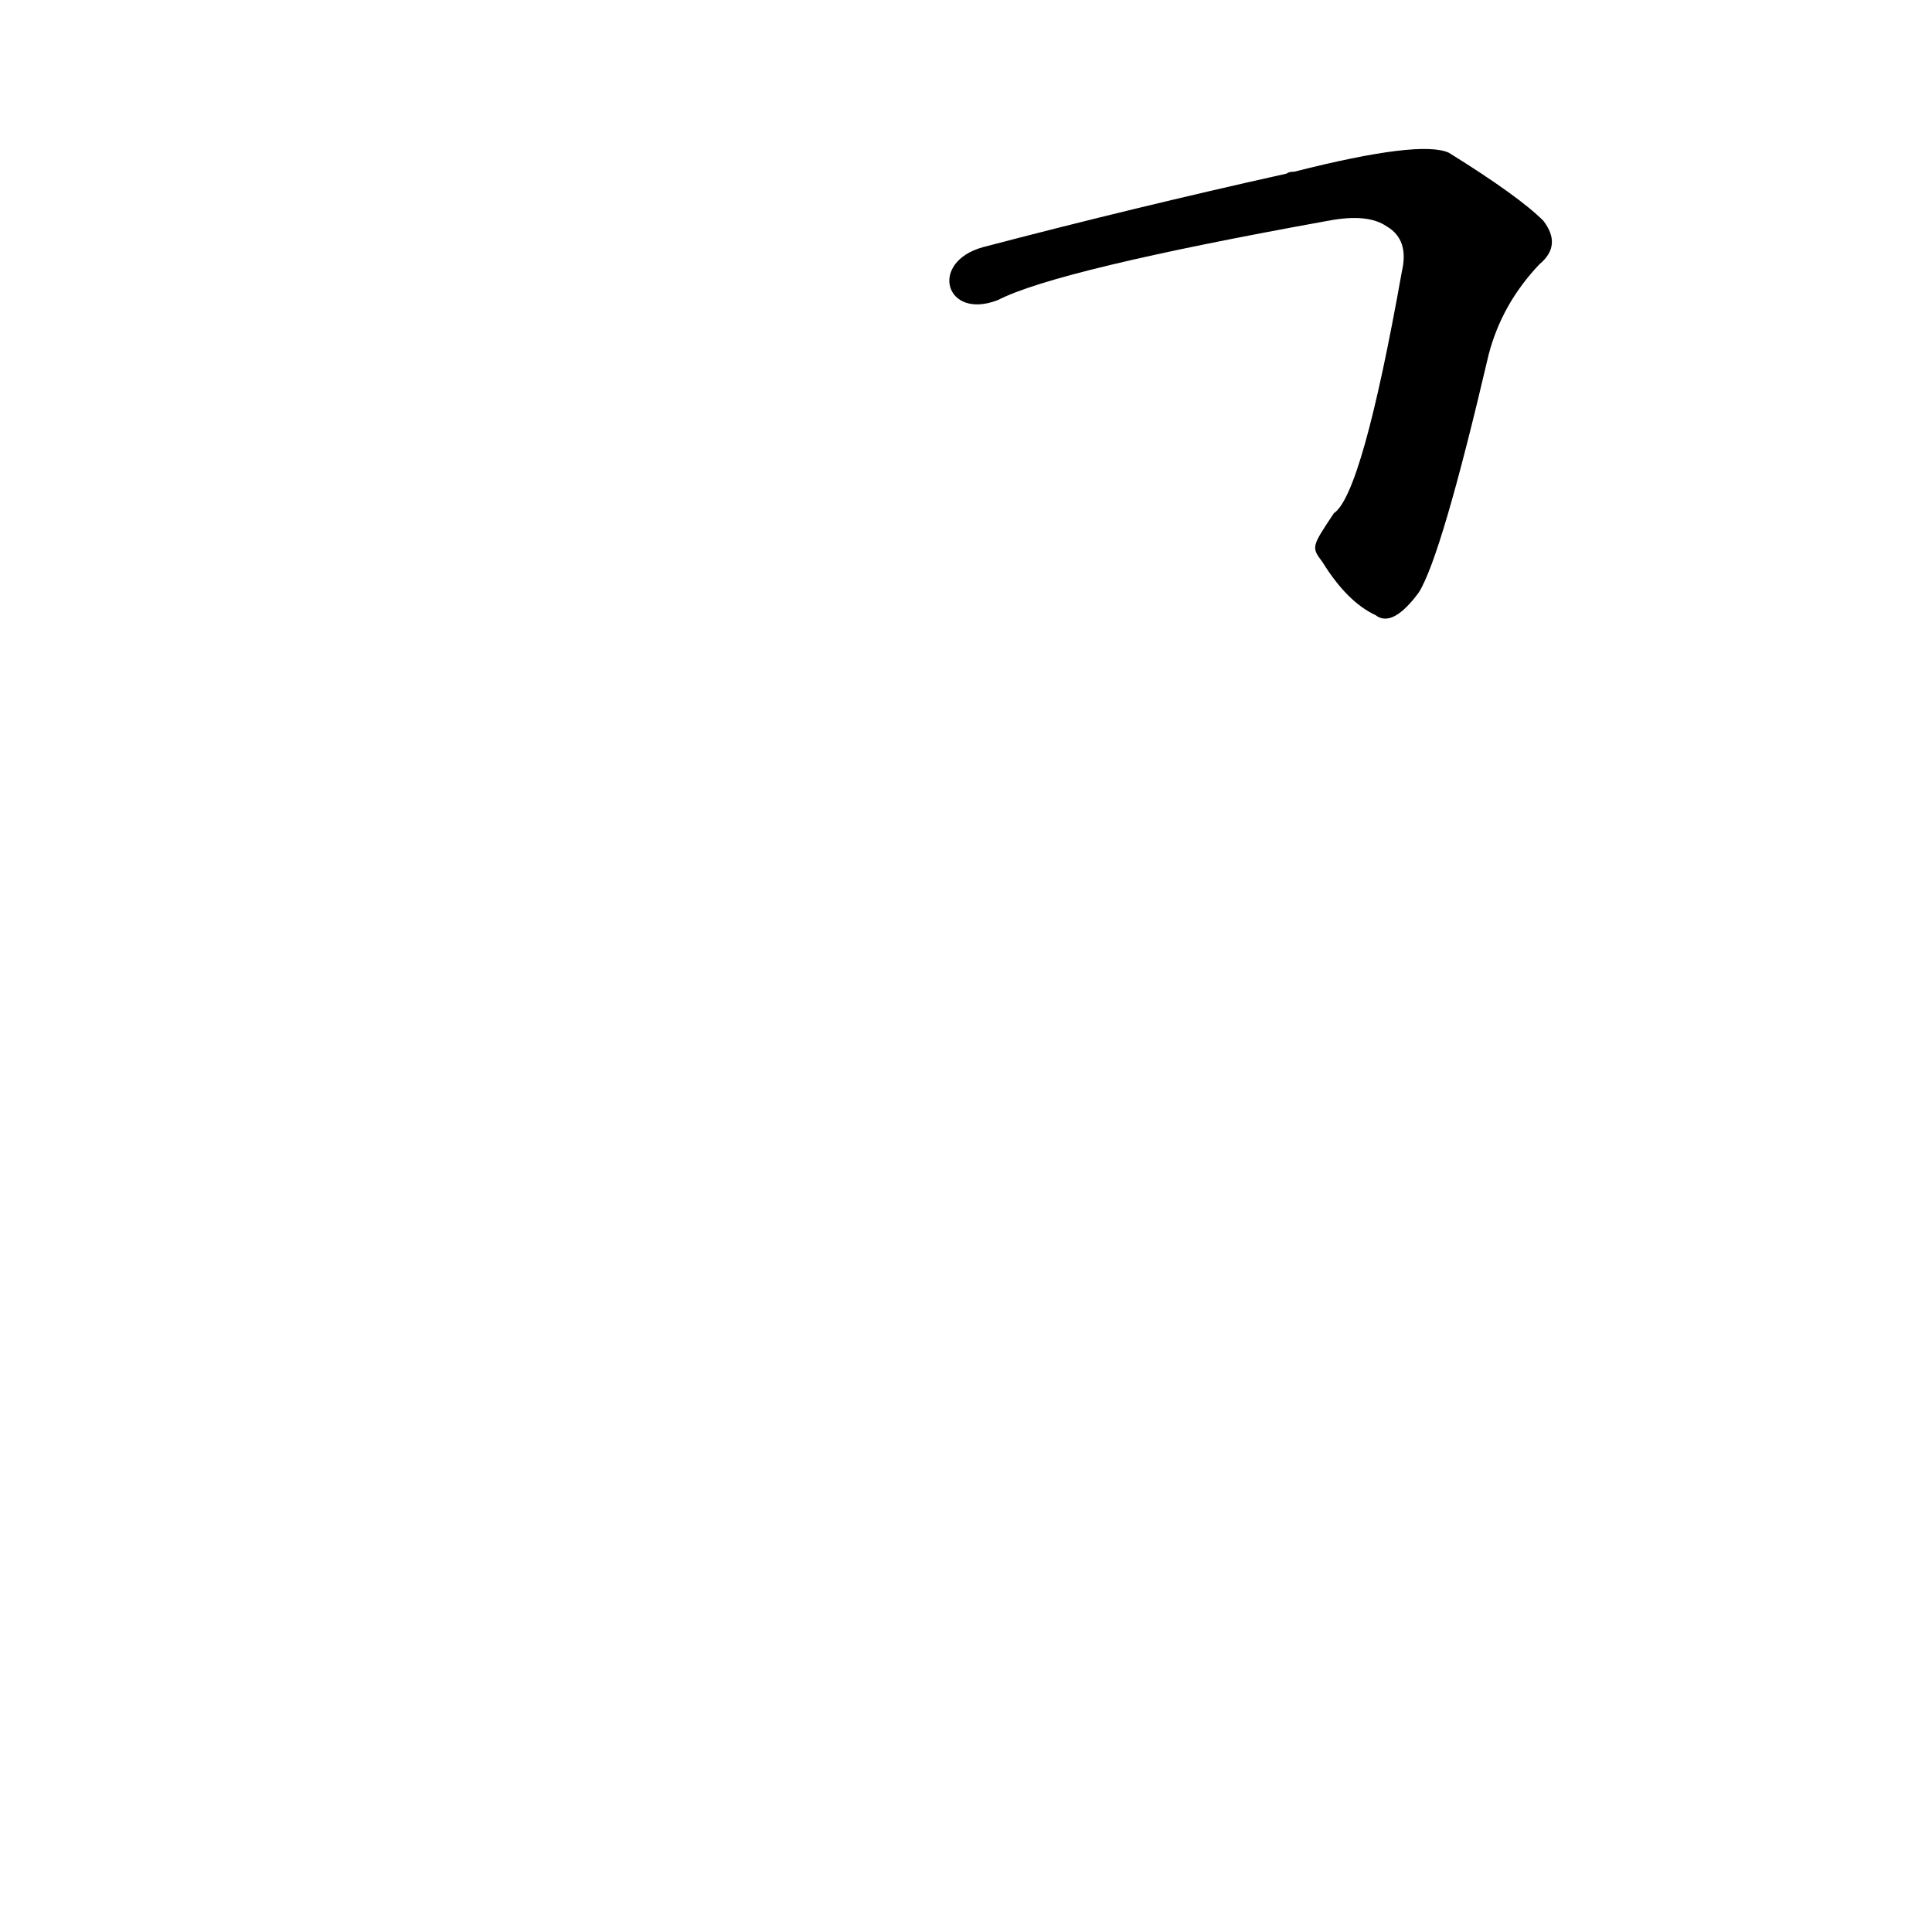 <?xml version='1.0' encoding='utf-8'?>
<svg xmlns="http://www.w3.org/2000/svg" version="1.1" viewBox="0 0 1024 1024"><g transform="scale(1, -1) translate(0, -900)"><path d="M 701 602 Q 714 581 729 574 Q 738 567 752 586 Q 764 605 789 712 Q 796 739 816 760 Q 828 770 818 783 Q 805 796 768 819 Q 753 826 686 809 Q 683 809 682 808 Q 601 790 521 769 C 492 761 501 730 529 741 Q 560 757 704 783 Q 725 787 735 780 Q 747 773 743 756 Q 722 638 707 628 C 695 610 695 610 701 602 Z" fill="black" /></g></svg>